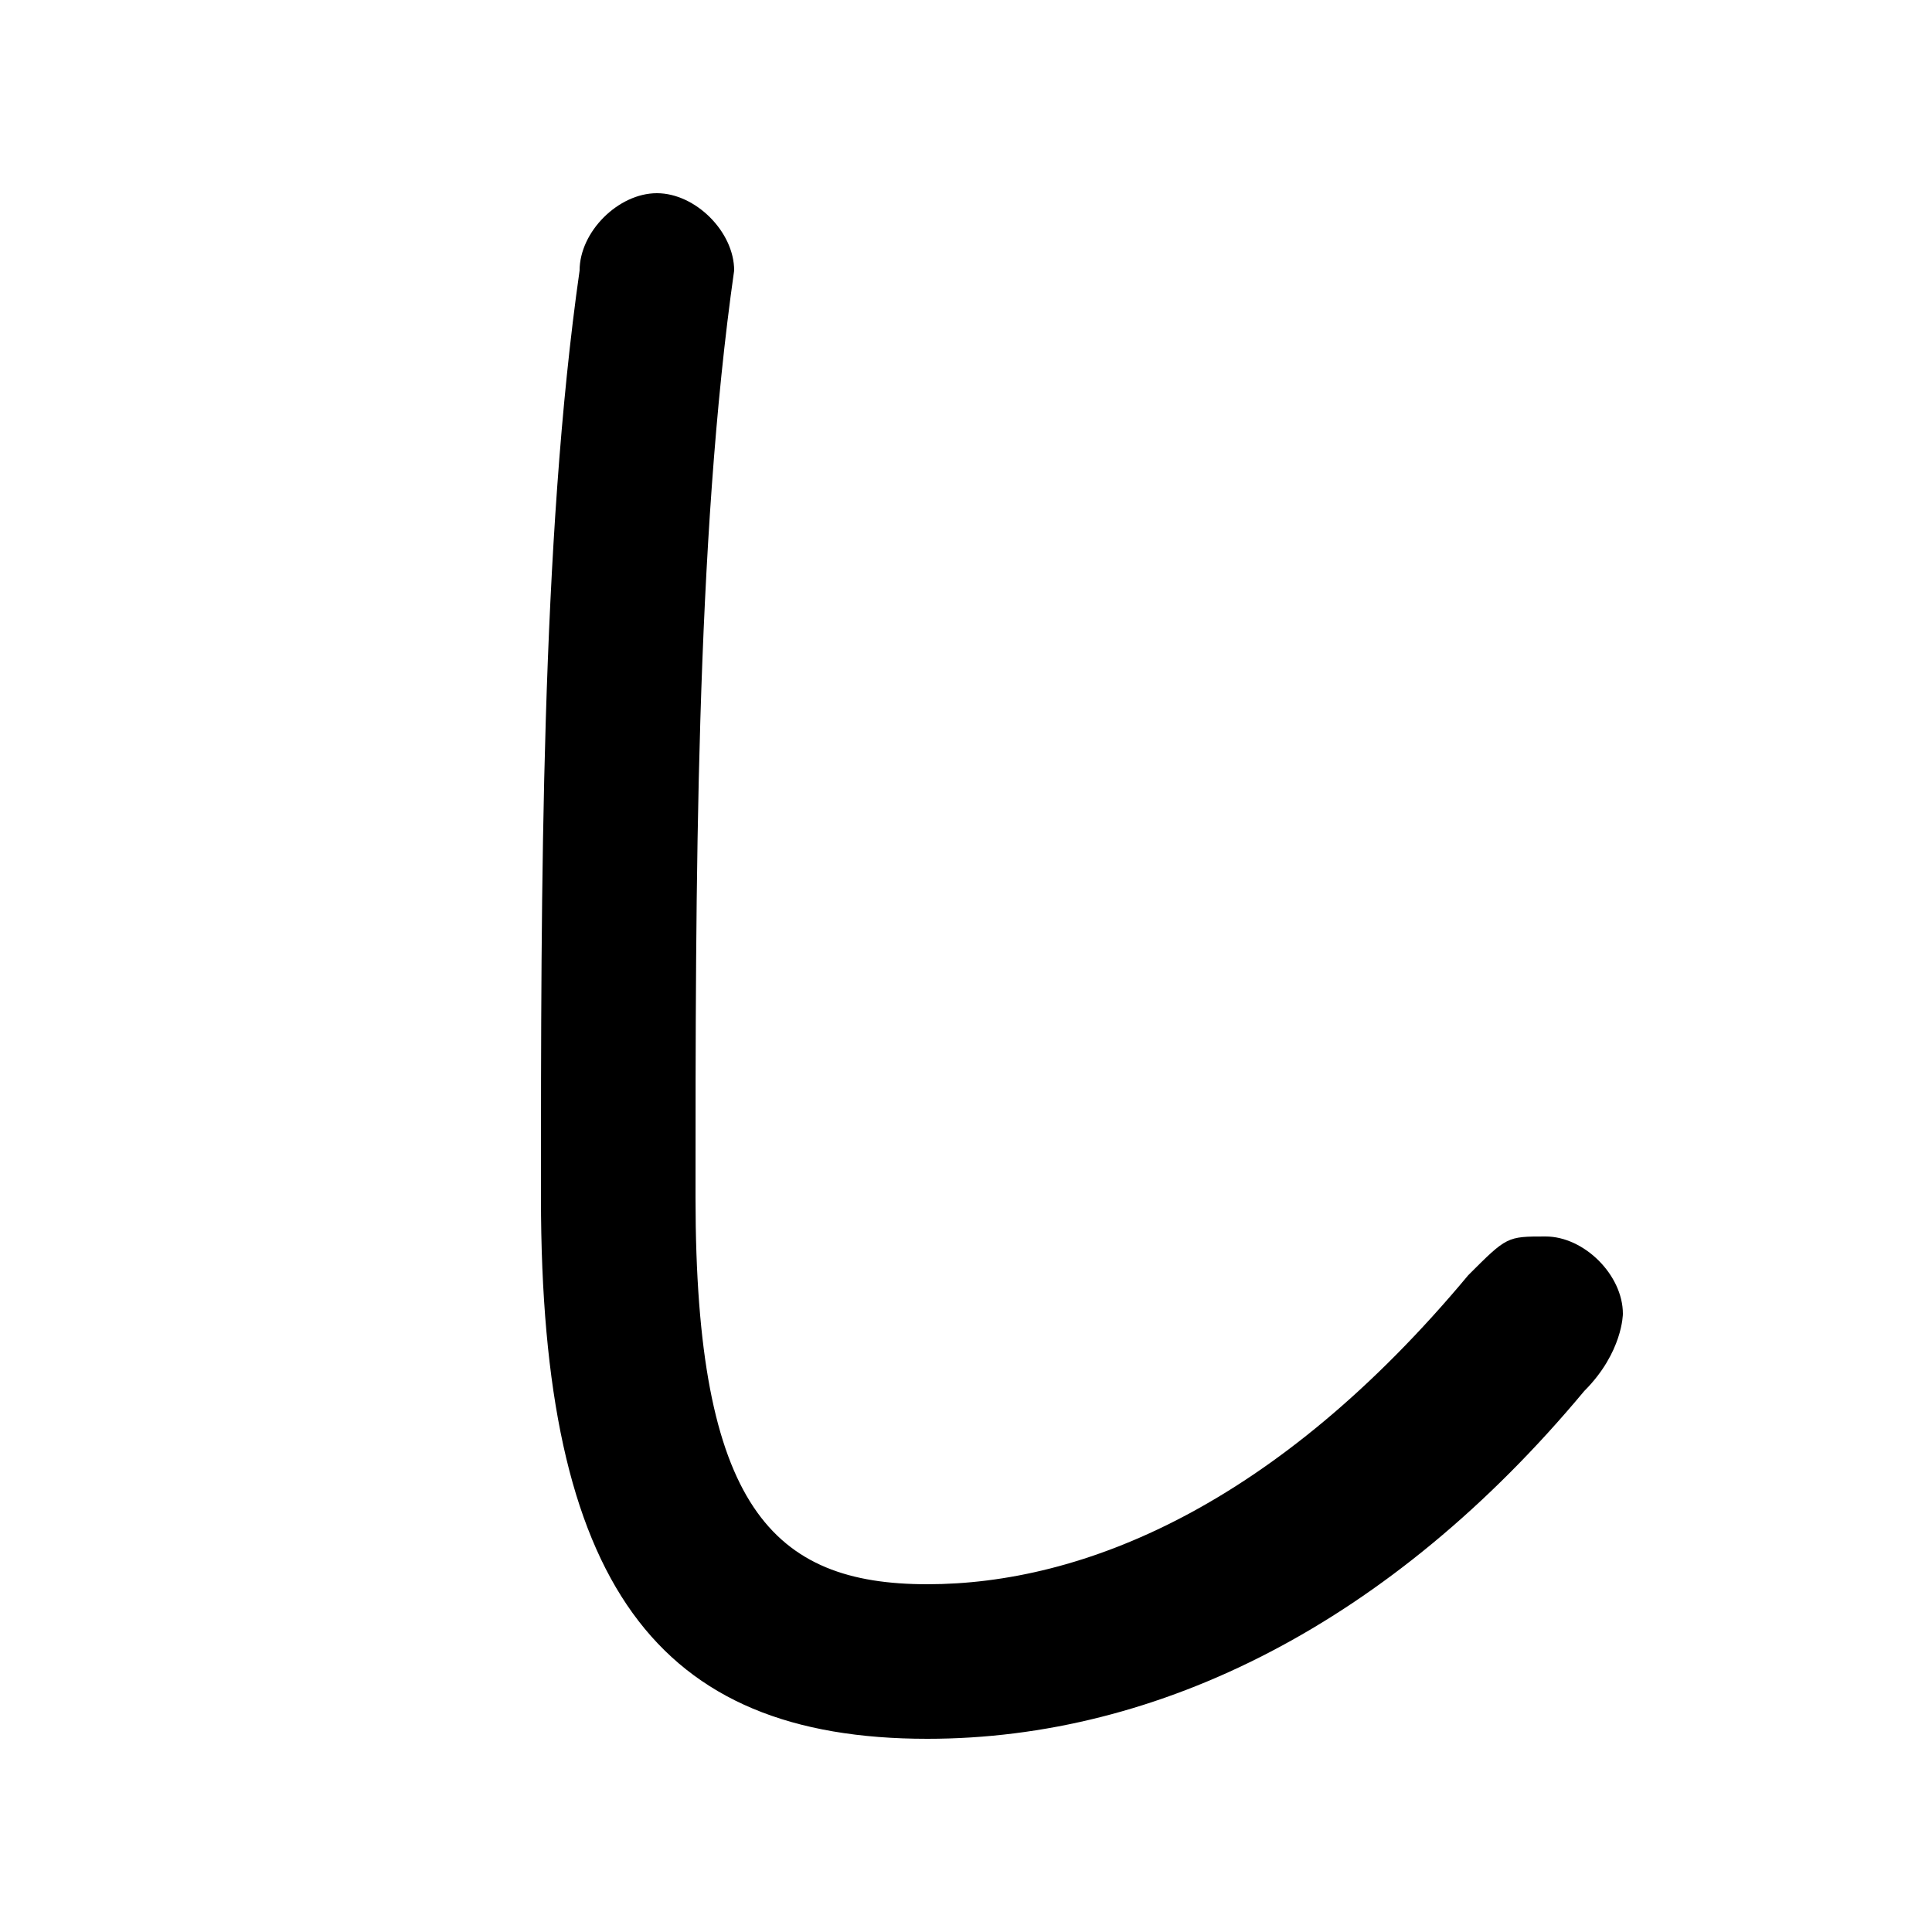 <svg xmlns="http://www.w3.org/2000/svg" viewBox="0 -44.0 50.0 50.0">
    <rect x="0" y="-44.0" width="50.0" height="50.0" fill="#808080" stroke="none"/>
    <g transform="scale(1, -1)">
        <!-- ボディの枠 -->
        <rect x="0" y="-6.0" width="50.0" height="50.0"
            stroke="white" fill="white"/>
        <!-- グリフ座標系の原点 -->
        <circle cx="0" cy="0" r="5" fill="white"/>
        <!-- グリフのアウトライン -->
        <g style="fill:black;stroke:#000000;stroke-width:0;stroke-linecap:round;stroke-linejoin:round;">
        <path d="M 14.0 13.0 C 14.0 3.0 17.0 -1.0 24.0 -1.0 C 30.0 -1.0 36.0 2.0 41.0 8.0 C 42.0 9.0 42.0 10.0 42.0 10.0 C 42.0 11.0 41.0 12.0 40.0 12.0 C 39.0 12.0 39.0 12.0 38.0 11.0 C 33.0 5.0 28.0 3.0 24.0 3.0 C 20.0 3.0 18.0 5.0 18.0 13.0 C 18.0 21.0 18.0 30.0 19.0 37.0 C 19.0 38.0 18.0 39.0 17.0 39.0 C 16.0 39.0 15.0 38.0 15.0 37.0 C 14.0 30.0 14.0 21.0 14.0 13.0 Z"/>
    </g>
    </g>
</svg>
